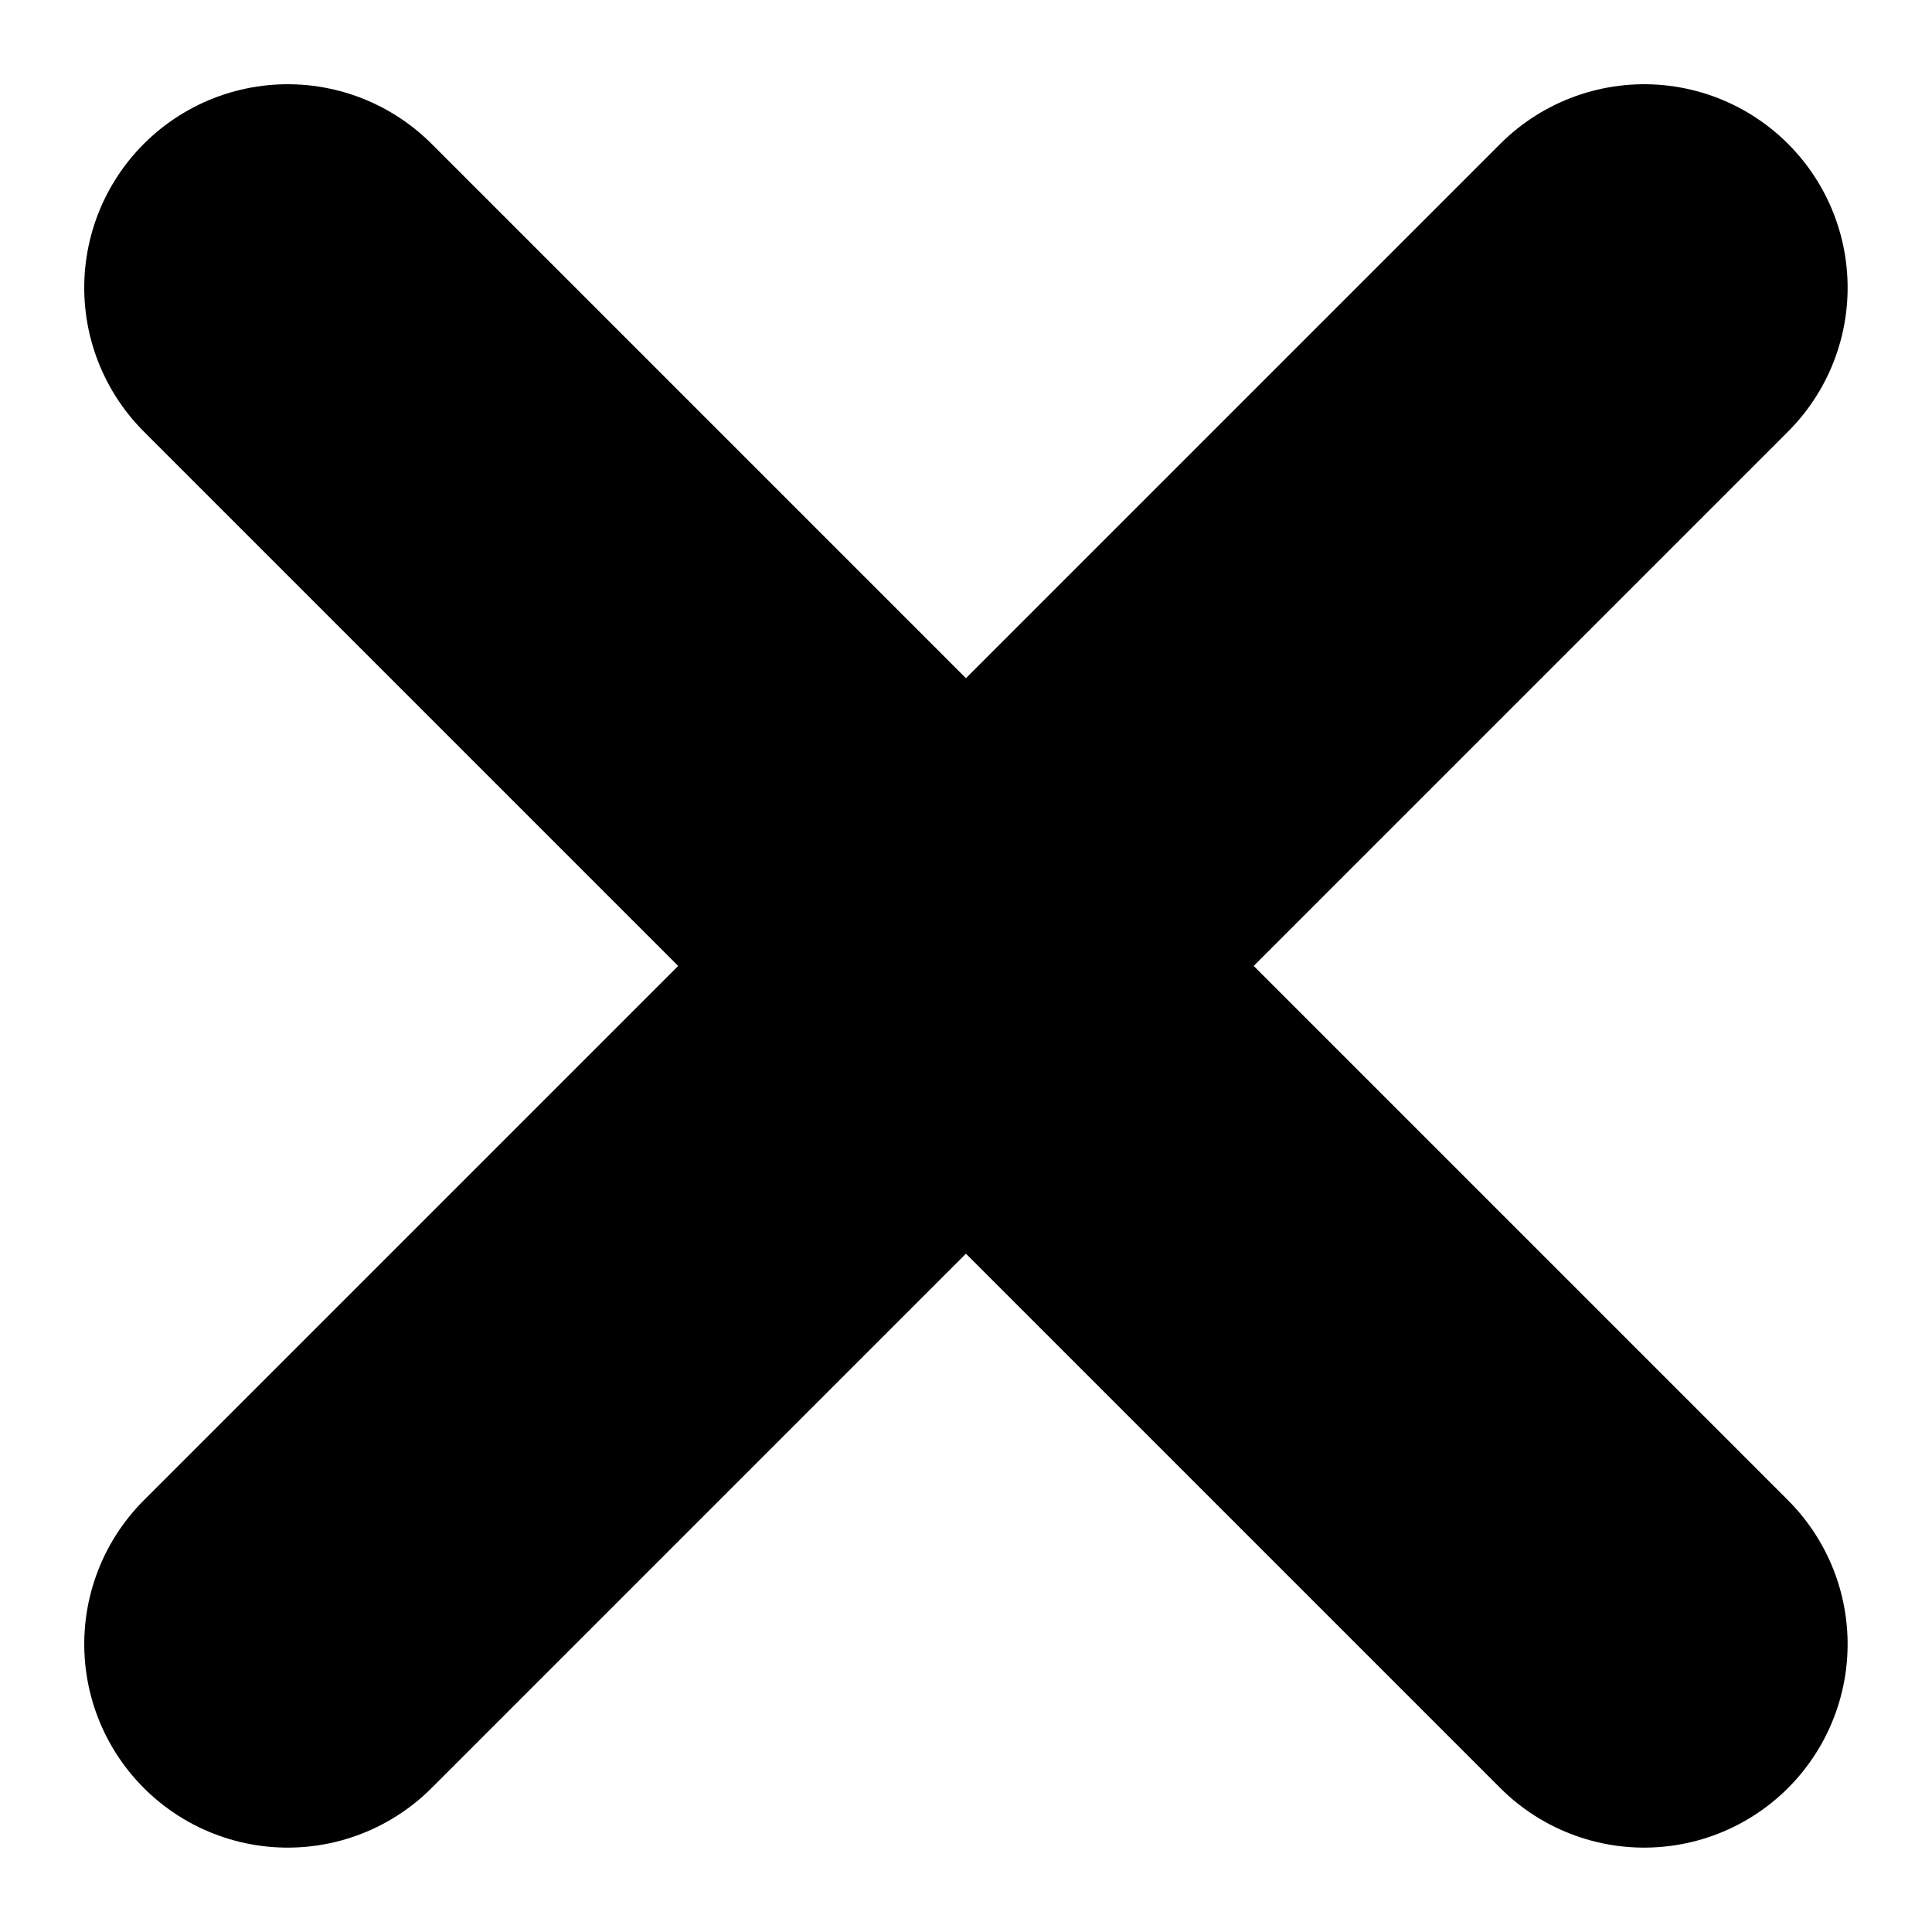<svg xmlns="http://www.w3.org/2000/svg" width="14.243" height="14.243" viewBox="0 0 14.243 14.243">
  <g id="Group_15" data-name="Group 15" transform="translate(-407.308 -645.308)">
    <line id="Line_4" data-name="Line 4" x2="14.142" transform="translate(409.429 647.429) rotate(45)" fill="none" stroke="currentColor" stroke-linecap="round" stroke-width="3"/>
    <line id="Line_5" data-name="Line 5" y2="14.142" transform="translate(419.429 647.429) rotate(45)" fill="none" stroke="currentColor" stroke-linecap="round" stroke-width="3"/>
  </g>
</svg>
